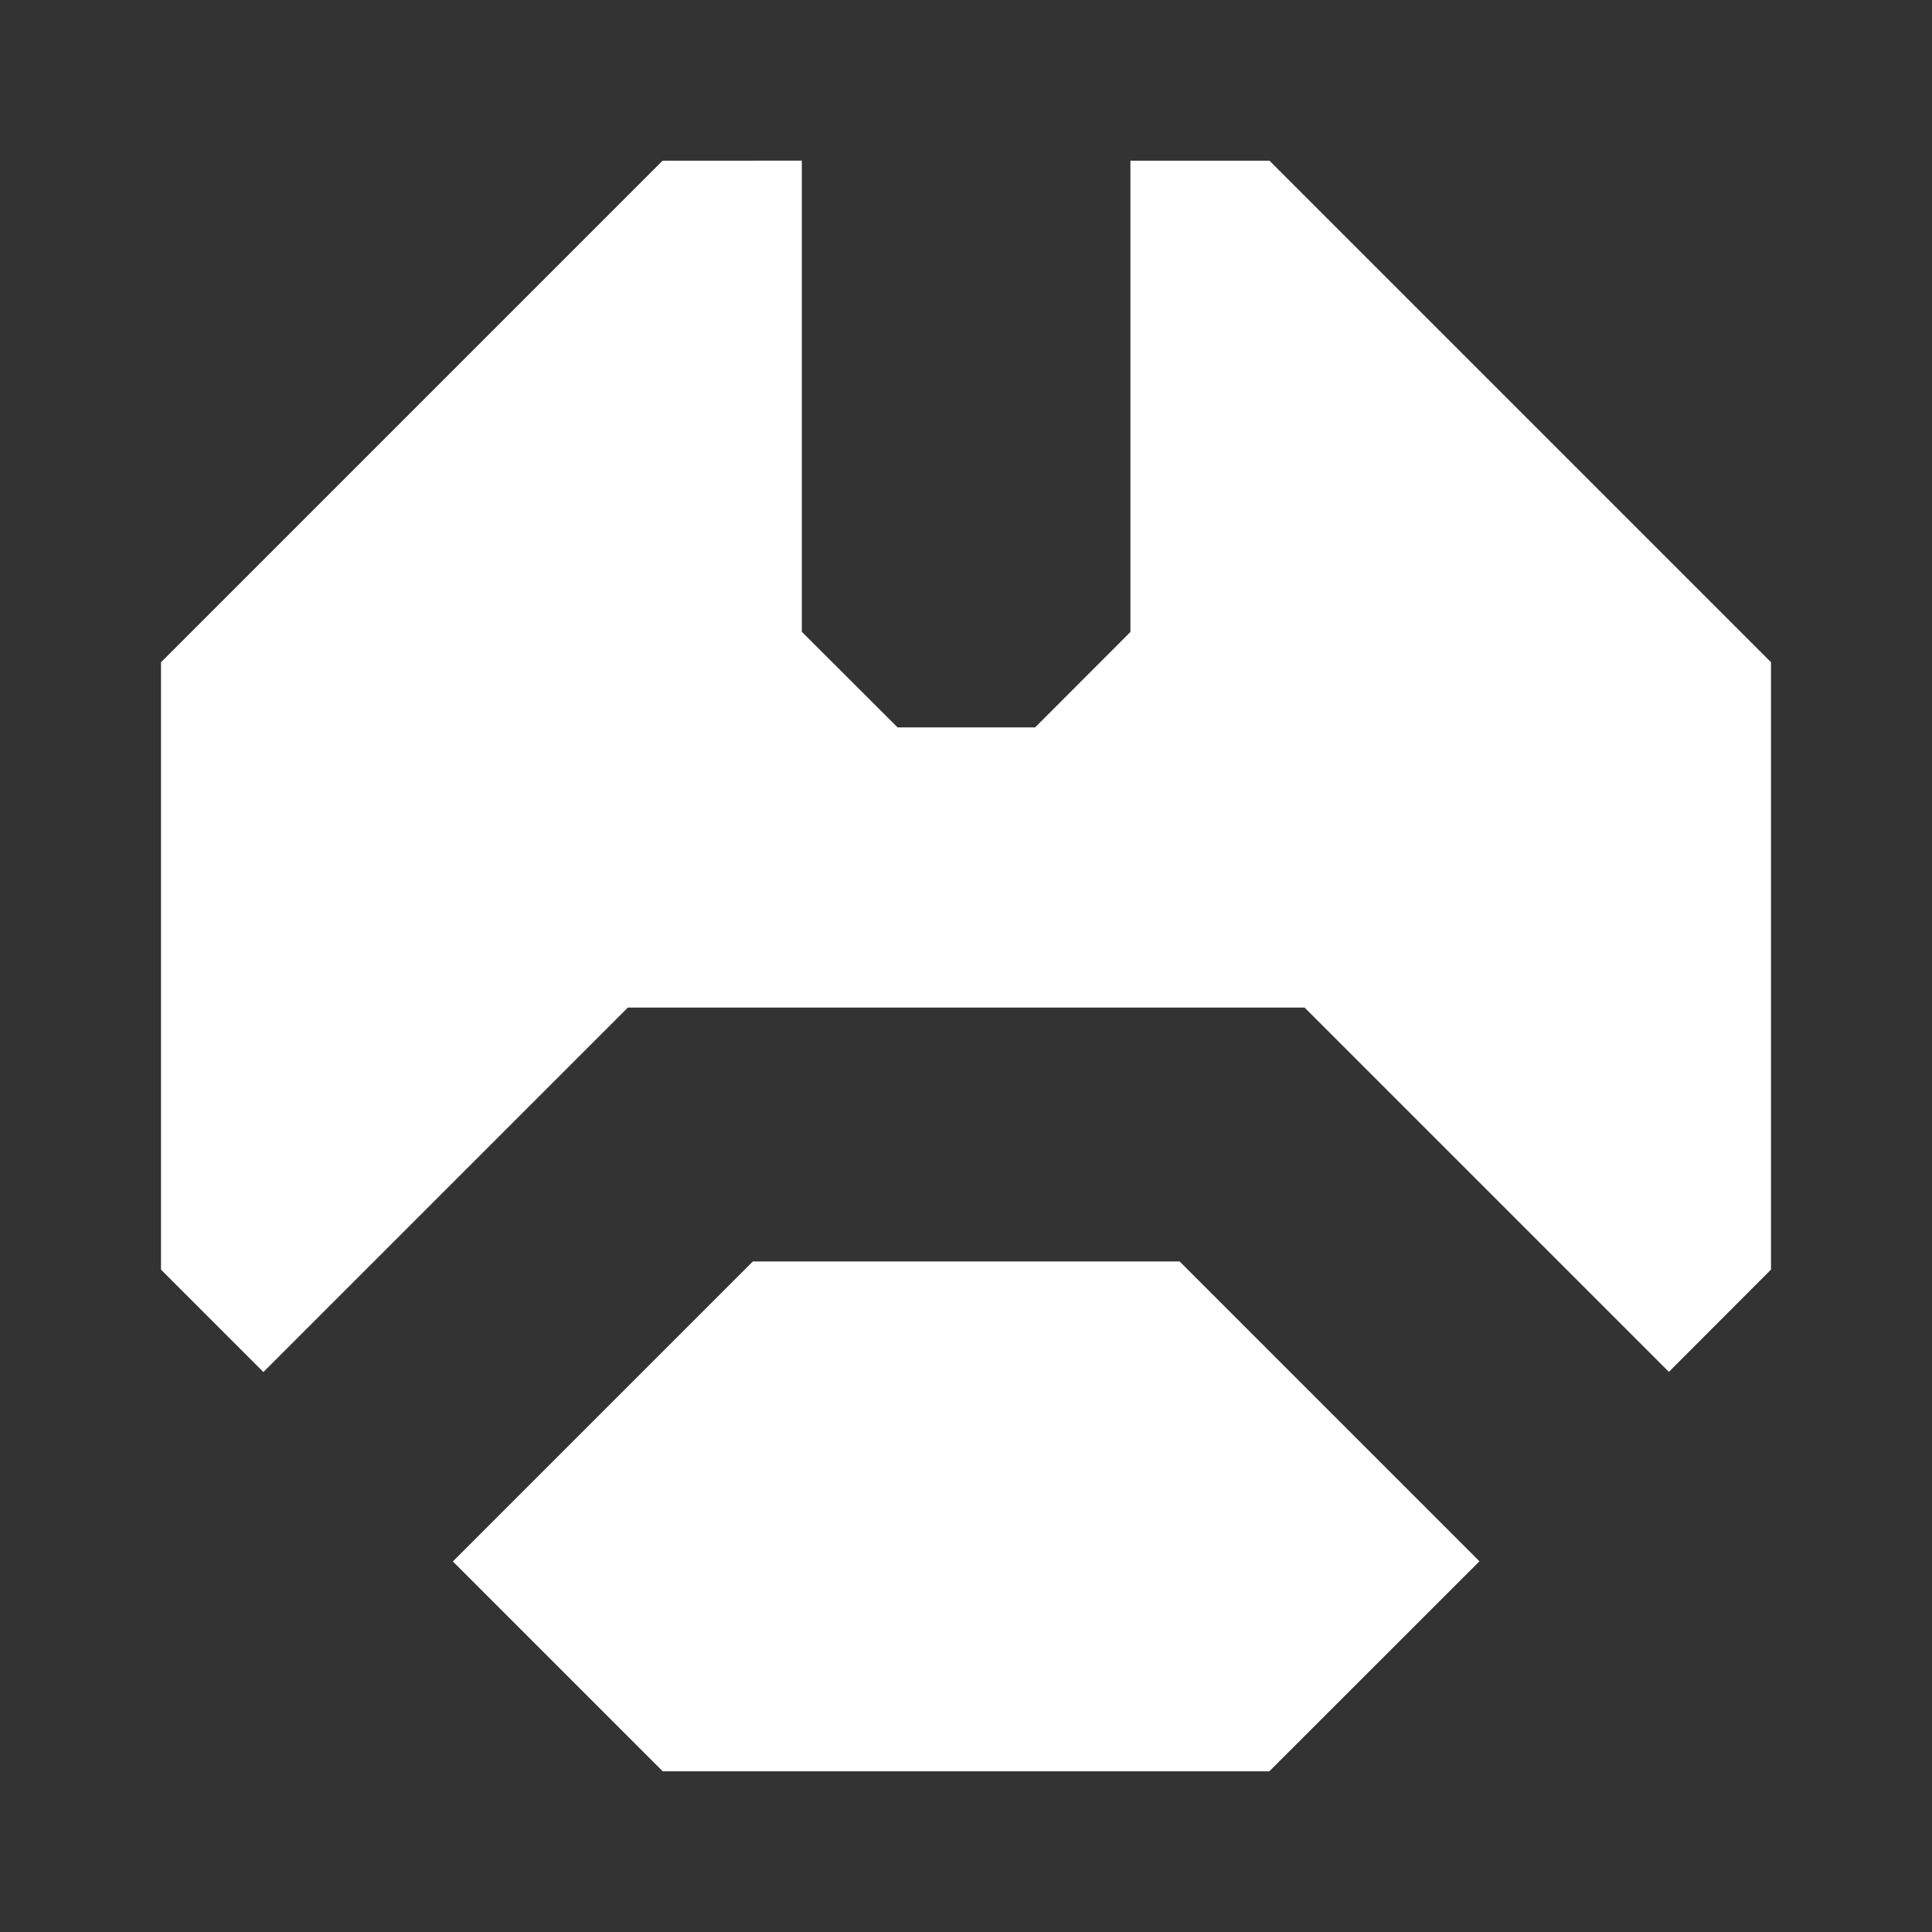 <?xml version="1.0" encoding="UTF-8"?>
<svg version="1.1" viewBox="0 0 48 48" xmlns="http://www.w3.org/2000/svg">
    <rect x="0" y="0" width="48" height="48" fill="#333333" stroke="none"/>
    <path d="m16.461 3.993-12.461 12.461v15.09l2.544 2.544 9.055-9.055h16.813l9.051 9.051 2.537-2.541v-15.09l-12.461-12.461h-3.454v11.709l-2.368 2.371h-3.417l-2.379-2.375v-11.706zm2.243 27.348-7.453 7.453 5.214 5.214h15.071l5.221-5.218-7.449-7.449h-5.302z" fill="#fff"/>
</svg>
